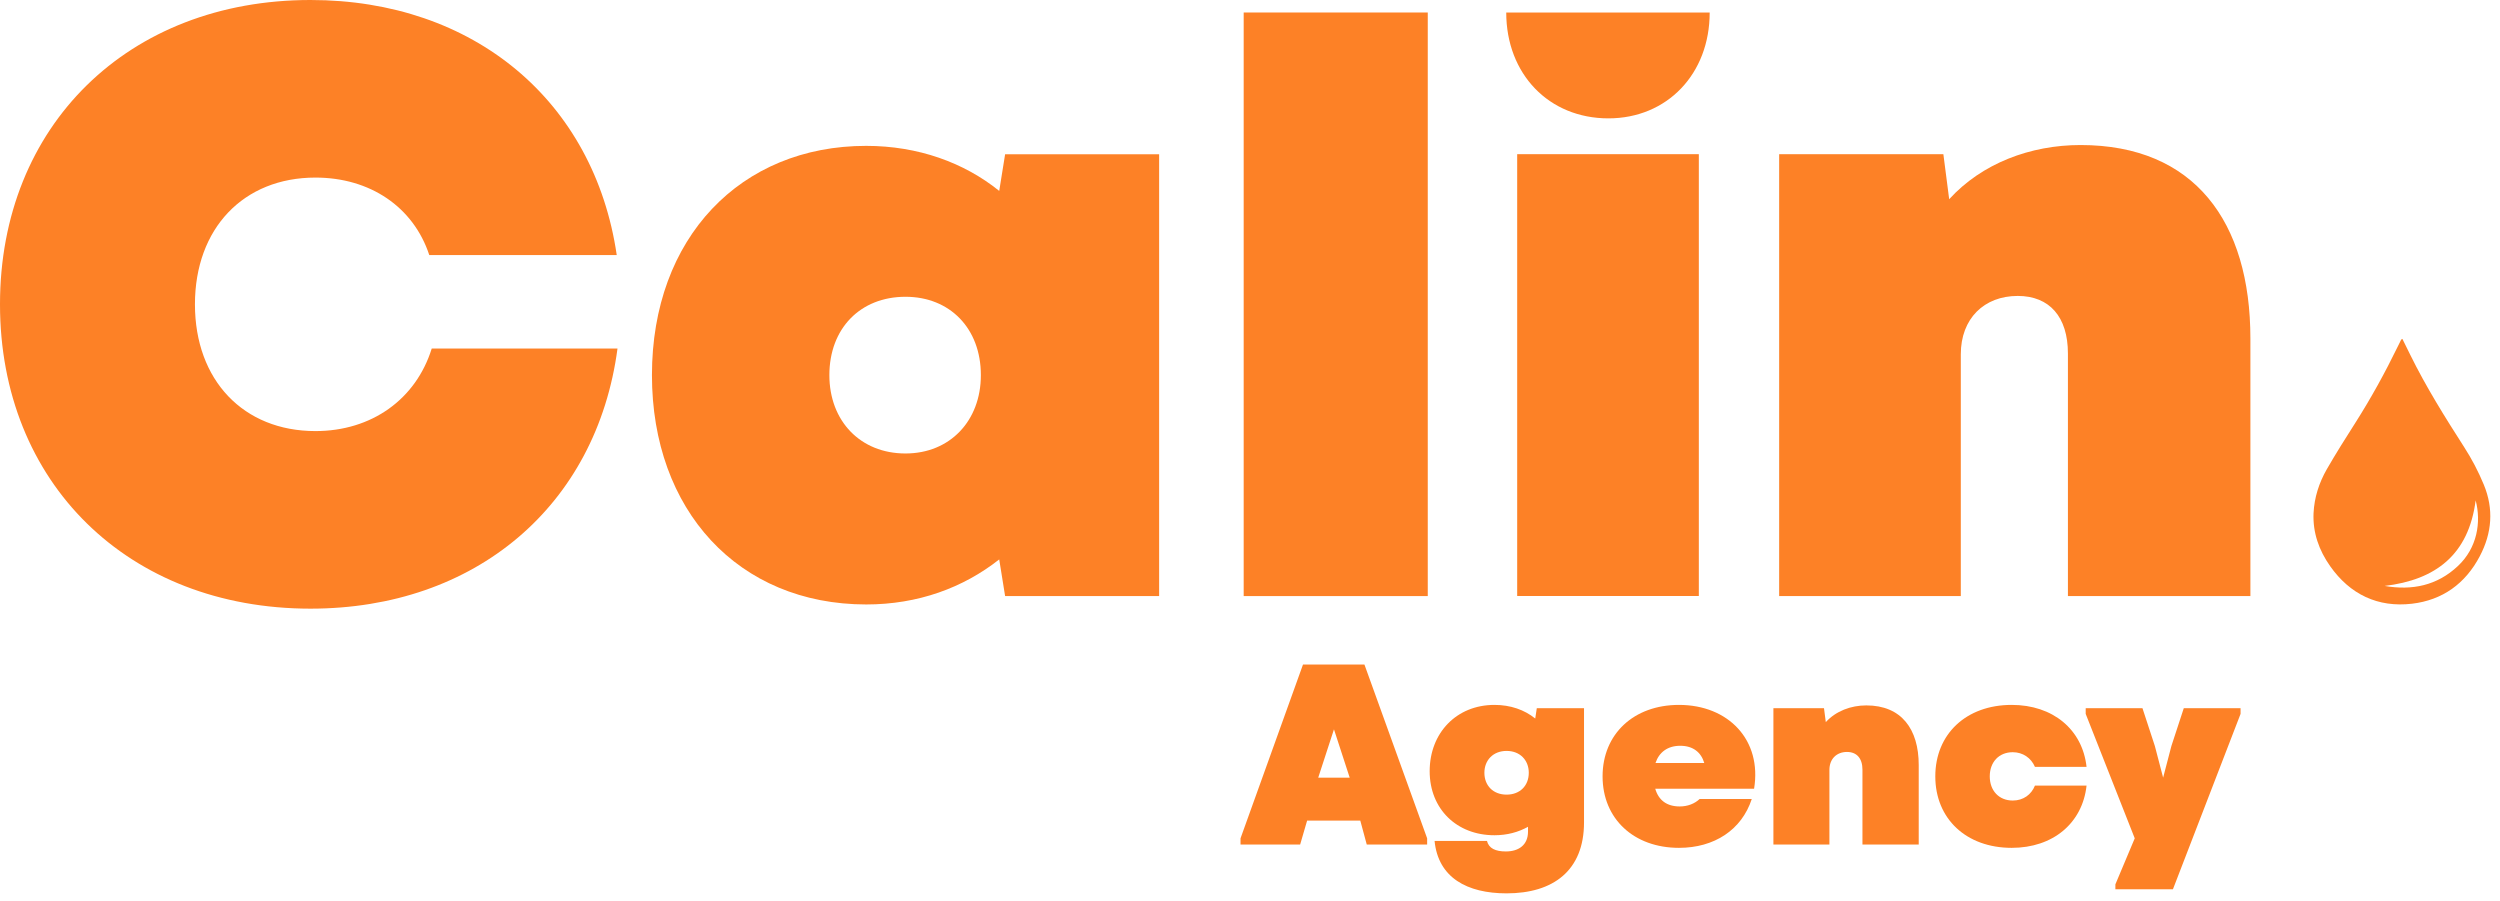 <svg width="222" height="80" viewBox="0 0 222 80" fill="none" xmlns="http://www.w3.org/2000/svg">
<path d="M110.159 74.992V74.444L115.706 59.01H121.161L126.73 74.444V74.992H121.367L120.794 72.869H116.072L115.454 74.992H110.159ZM117.058 69.056H119.854L118.456 64.764L117.058 69.056Z" fill="#FD8126"/>
<path d="M133.785 79.33C130.278 79.33 127.711 77.938 127.39 74.673H132.043C132.204 75.335 132.799 75.609 133.716 75.609C134.885 75.609 135.687 75.015 135.687 73.851V73.417C134.839 73.896 133.831 74.17 132.708 74.17C129.361 74.17 126.955 71.841 126.955 68.485C126.955 65.083 129.338 62.595 132.708 62.595C134.129 62.595 135.367 63.028 136.329 63.805L136.467 62.891H140.661V73.029C140.661 77.321 137.911 79.33 133.785 79.33ZM131.814 68.622C131.814 69.764 132.593 70.563 133.785 70.563C134.977 70.563 135.756 69.764 135.756 68.622C135.756 67.503 134.977 66.681 133.785 66.681C132.593 66.681 131.814 67.503 131.814 68.622Z" fill="#FD8126"/>
<path d="M149.093 75.289C145.082 75.289 142.309 72.709 142.309 68.942C142.309 65.175 145.082 62.595 149.093 62.595C153.494 62.595 156.474 65.723 155.763 70.038H146.985C147.283 71.065 148.016 71.613 149.162 71.613C149.873 71.613 150.492 71.362 150.927 70.951H155.557C154.663 73.691 152.233 75.289 149.093 75.289ZM147.008 67.755H151.34C151.065 66.819 150.354 66.225 149.208 66.225C148.085 66.225 147.329 66.796 147.008 67.755Z" fill="#FD8126"/>
<path d="M157.478 74.992V62.891H161.971L162.131 64.124C163.025 63.143 164.354 62.64 165.73 62.64C168.847 62.64 170.383 64.741 170.383 67.937V74.992H165.386V68.348C165.386 67.344 164.882 66.773 164.011 66.773C163.094 66.773 162.452 67.389 162.452 68.371V74.992H157.478Z" fill="#FD8126"/>
<path d="M178.639 75.289C174.605 75.289 171.855 72.709 171.855 68.942C171.855 65.175 174.605 62.595 178.639 62.595C182.283 62.595 184.919 64.764 185.286 68.097H180.702C180.358 67.298 179.625 66.796 178.731 66.796C177.516 66.796 176.691 67.663 176.691 68.942C176.691 70.22 177.516 71.088 178.731 71.088C179.67 71.088 180.381 70.563 180.702 69.764H185.286C184.919 73.097 182.306 75.289 178.639 75.289Z" fill="#FD8126"/>
<path d="M187.846 78.965V78.531L189.565 74.444L185.21 63.394V62.891H190.252L191.352 66.248L192.086 69.056L192.819 66.248L193.919 62.891H198.962V63.394L192.957 78.965H187.846Z" fill="#FD8126"/>
<path d="M0 27.017C0 11.173 11.374 0 27.57 0C42.062 0 52.763 8.961 54.767 22.652H38.121C36.708 18.361 32.842 15.769 28.012 15.769C21.618 15.769 17.311 20.283 17.311 27.025C17.311 33.766 21.618 38.28 28.012 38.28C32.992 38.28 36.932 35.464 38.338 30.95H54.834C52.972 44.939 42.197 54.049 27.563 54.049C11.366 54.042 0 42.861 0 27.017Z" fill="#FD8126"/>
<path d="M57.893 33.311C57.893 21.095 65.774 12.953 76.916 12.953C81.522 12.953 85.612 14.436 88.731 16.953L89.254 13.698H102.931V52.932H89.254L88.731 49.676C85.538 52.194 81.522 53.676 76.916 53.676C65.55 53.669 57.893 45.304 57.893 33.311ZM80.408 40.269C84.349 40.269 87.101 37.378 87.101 33.311C87.101 29.162 84.349 26.354 80.408 26.354C76.392 26.354 73.648 29.17 73.648 33.311C73.648 37.386 76.4 40.269 80.408 40.269Z" fill="#FD8126"/>
<path d="M110.439 1.11H126.785V52.932H110.439V1.11Z" fill="#FD8126"/>
<path d="M158.004 13.691H172.571L173.087 17.691C175.988 14.51 180.295 12.879 184.752 12.879C194.862 12.879 199.835 19.687 199.835 30.056V52.932H183.631V31.389C183.631 28.134 181.993 26.279 179.174 26.279C176.198 26.279 174.119 28.276 174.119 31.464V52.932H157.989V13.691H158.004Z" fill="#FD8126"/>
<path d="M150.856 13.691H134.726V52.924H150.856V13.691Z" fill="#FD8126"/>
<path d="M142.825 10.511C148.029 10.511 151.82 6.578 151.82 1.11H133.754C133.754 6.578 137.545 10.511 142.825 10.511Z" fill="#FD8126"/>
<path d="M213.332 30.093C213.564 30.57 213.796 31.032 214.027 31.501C215.426 34.347 217.101 37.028 218.813 39.695C219.494 40.753 220.084 41.878 220.563 43.04C221.453 45.192 221.296 47.323 220.204 49.394C218.918 51.837 216.891 53.289 214.192 53.61C211.156 53.967 208.681 52.783 206.916 50.273C205.929 48.872 205.368 47.308 205.443 45.572C205.51 44.172 205.936 42.861 206.624 41.662C207.425 40.269 208.284 38.913 209.152 37.55C210.55 35.352 211.799 33.081 212.936 30.742C213.033 30.548 213.13 30.347 213.227 30.153C213.25 30.138 213.28 30.131 213.332 30.093ZM211.754 52.031C214.192 52.455 216.42 52.001 218.267 50.258C219.98 48.649 220.346 46.362 219.838 44.433C219.217 49.26 216.286 51.494 211.754 52.031Z" fill="#FD8126"/>
</svg>
